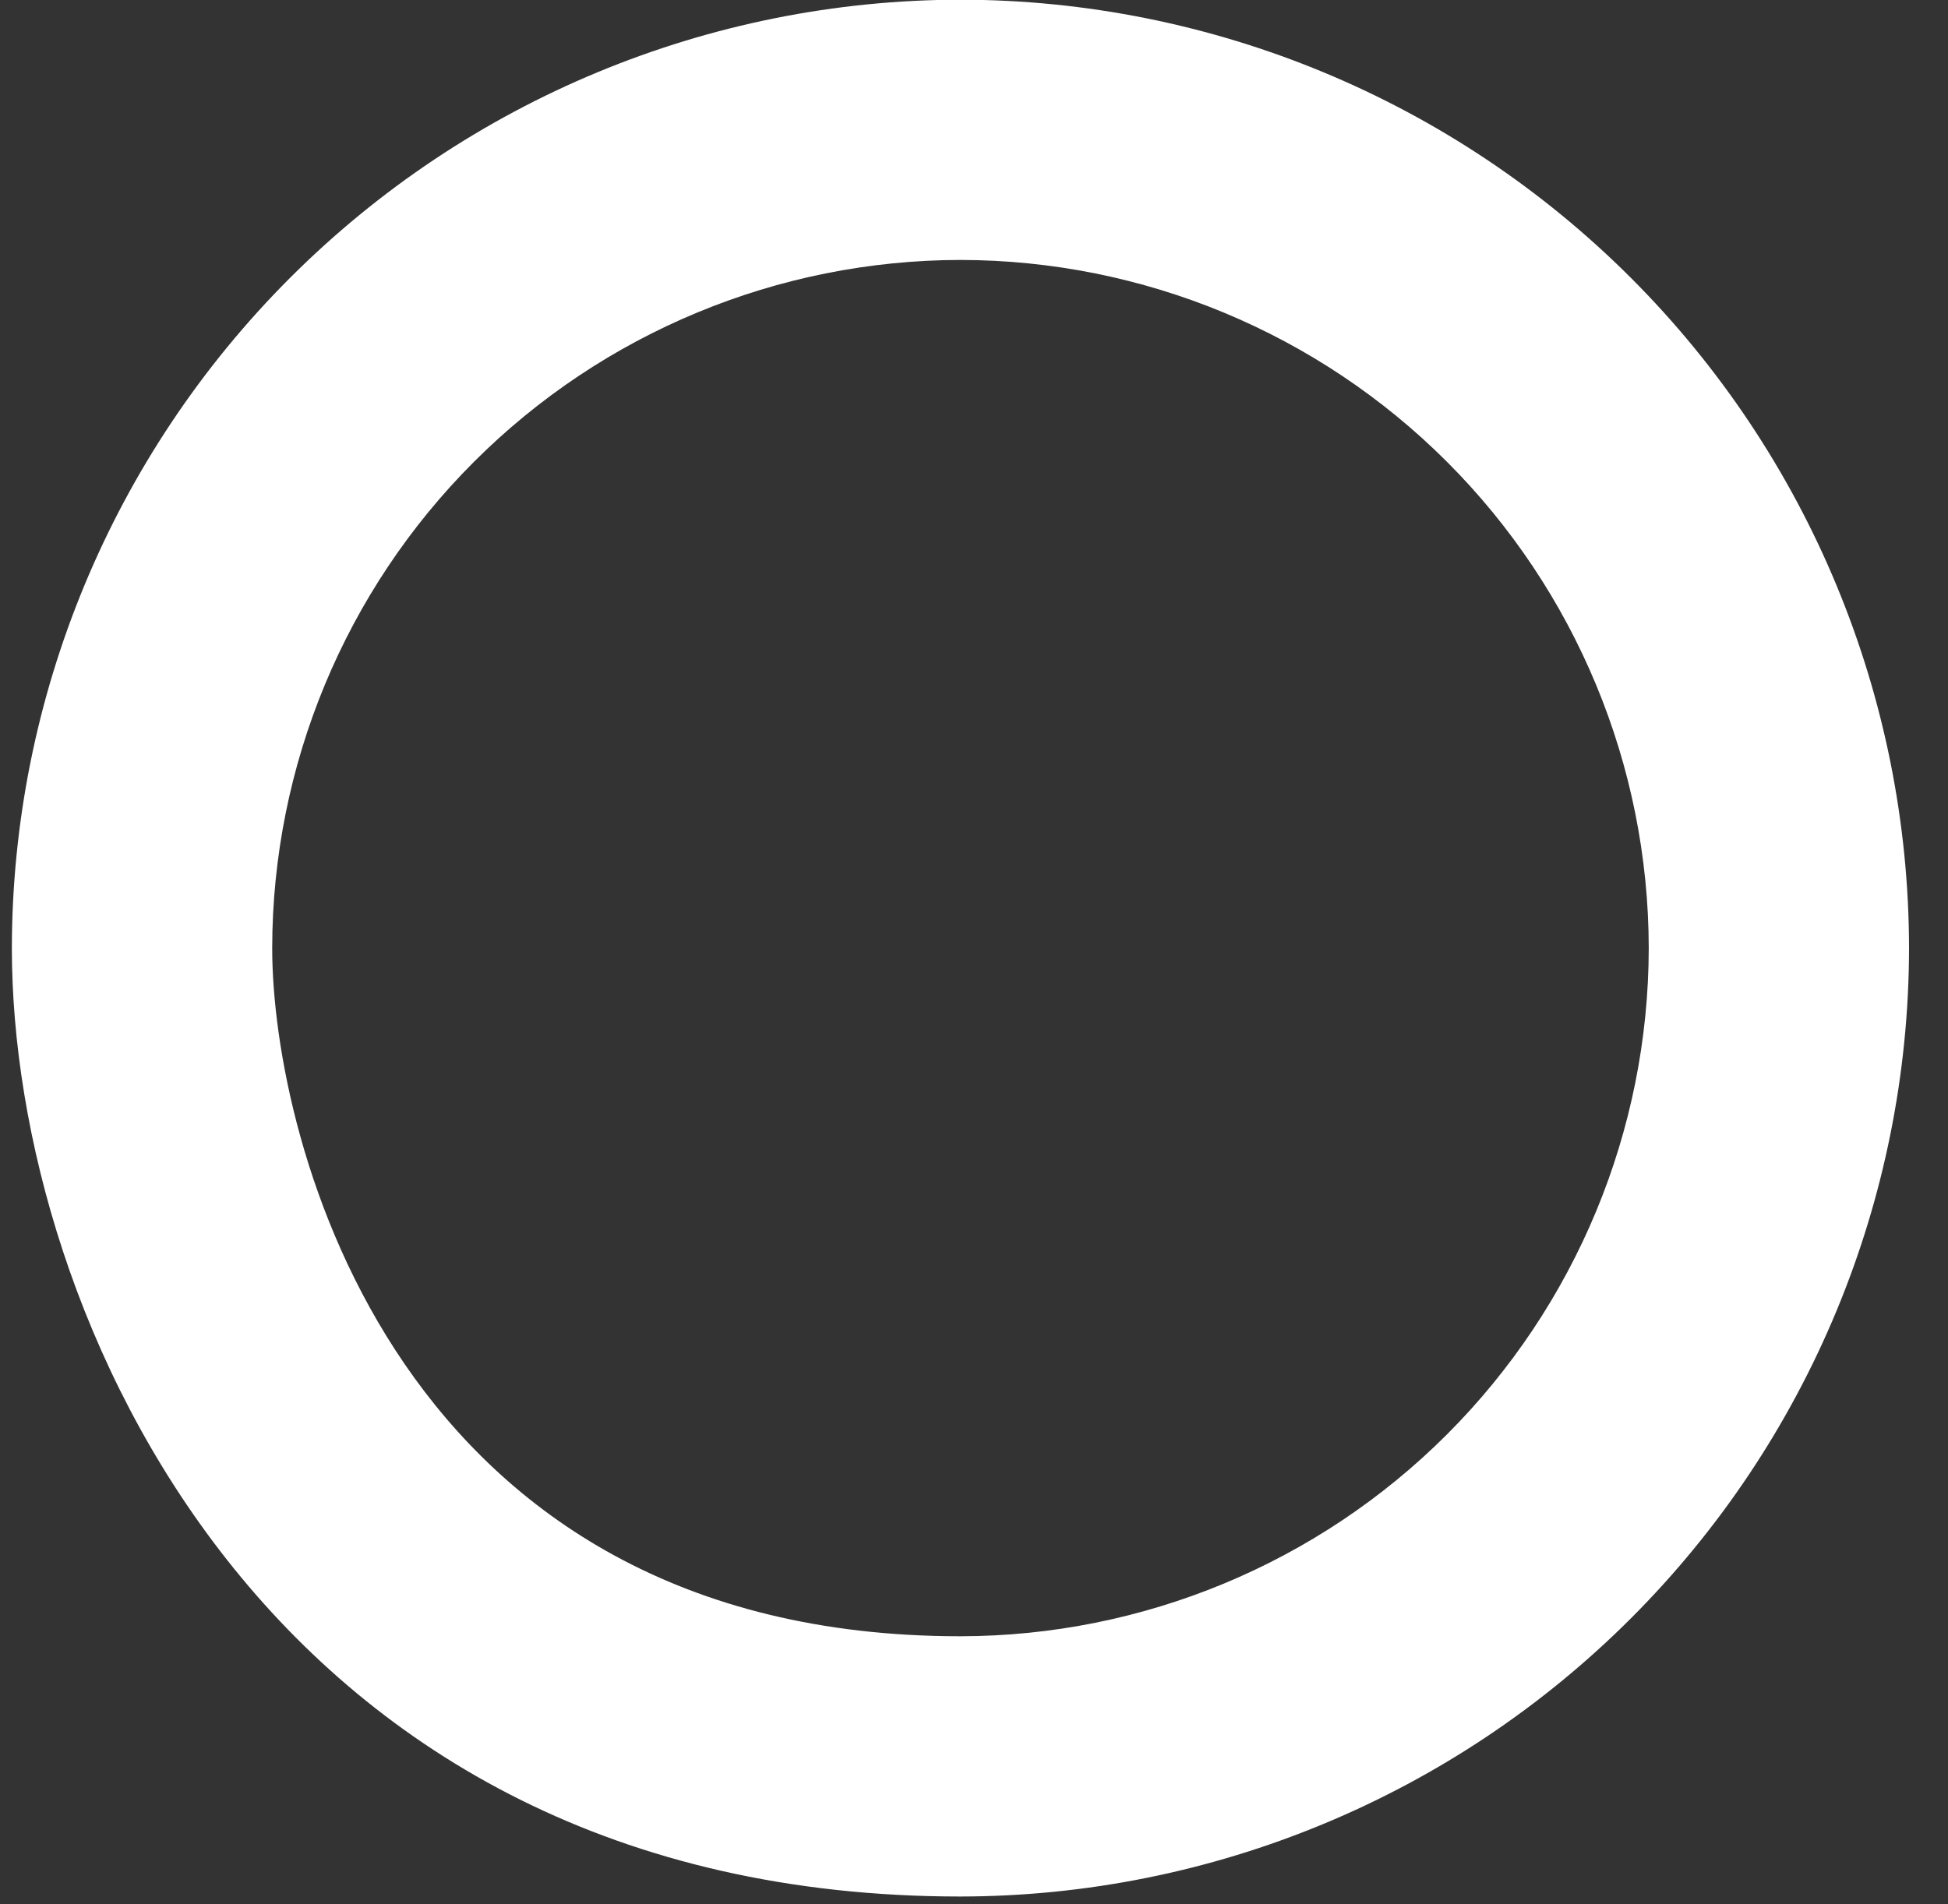 <svg width="45" height="44" viewBox="0 0 45 44" fill="none" xmlns="http://www.w3.org/2000/svg">
<rect x="0" y="0" width="45" height="44" fill="#333333" stroke="none"/>
<path d="M22.187 -0.007C16.378 0 10.809 2.311 6.701 6.419C2.593 10.527 0.282 16.097 0.274 21.906C0.274 30.381 6.224 43.819 22.187 43.819C27.997 43.812 33.566 41.501 37.674 37.393C41.782 33.285 44.093 27.715 44.1 21.906C44.093 16.097 41.782 10.527 37.674 6.419C33.566 2.311 27.997 0 22.187 -0.007ZM22.187 37.806C9.143 37.806 6.288 26.329 6.288 21.906C6.293 17.691 7.969 13.649 10.95 10.669C13.931 7.688 17.972 6.011 22.187 6.006C26.403 6.011 30.444 7.688 33.425 10.669C36.405 13.649 38.082 17.691 38.087 21.906C38.082 26.121 36.405 30.163 33.425 33.143C30.444 36.124 26.403 37.801 22.187 37.806Z" fill="white"/>
</svg>
